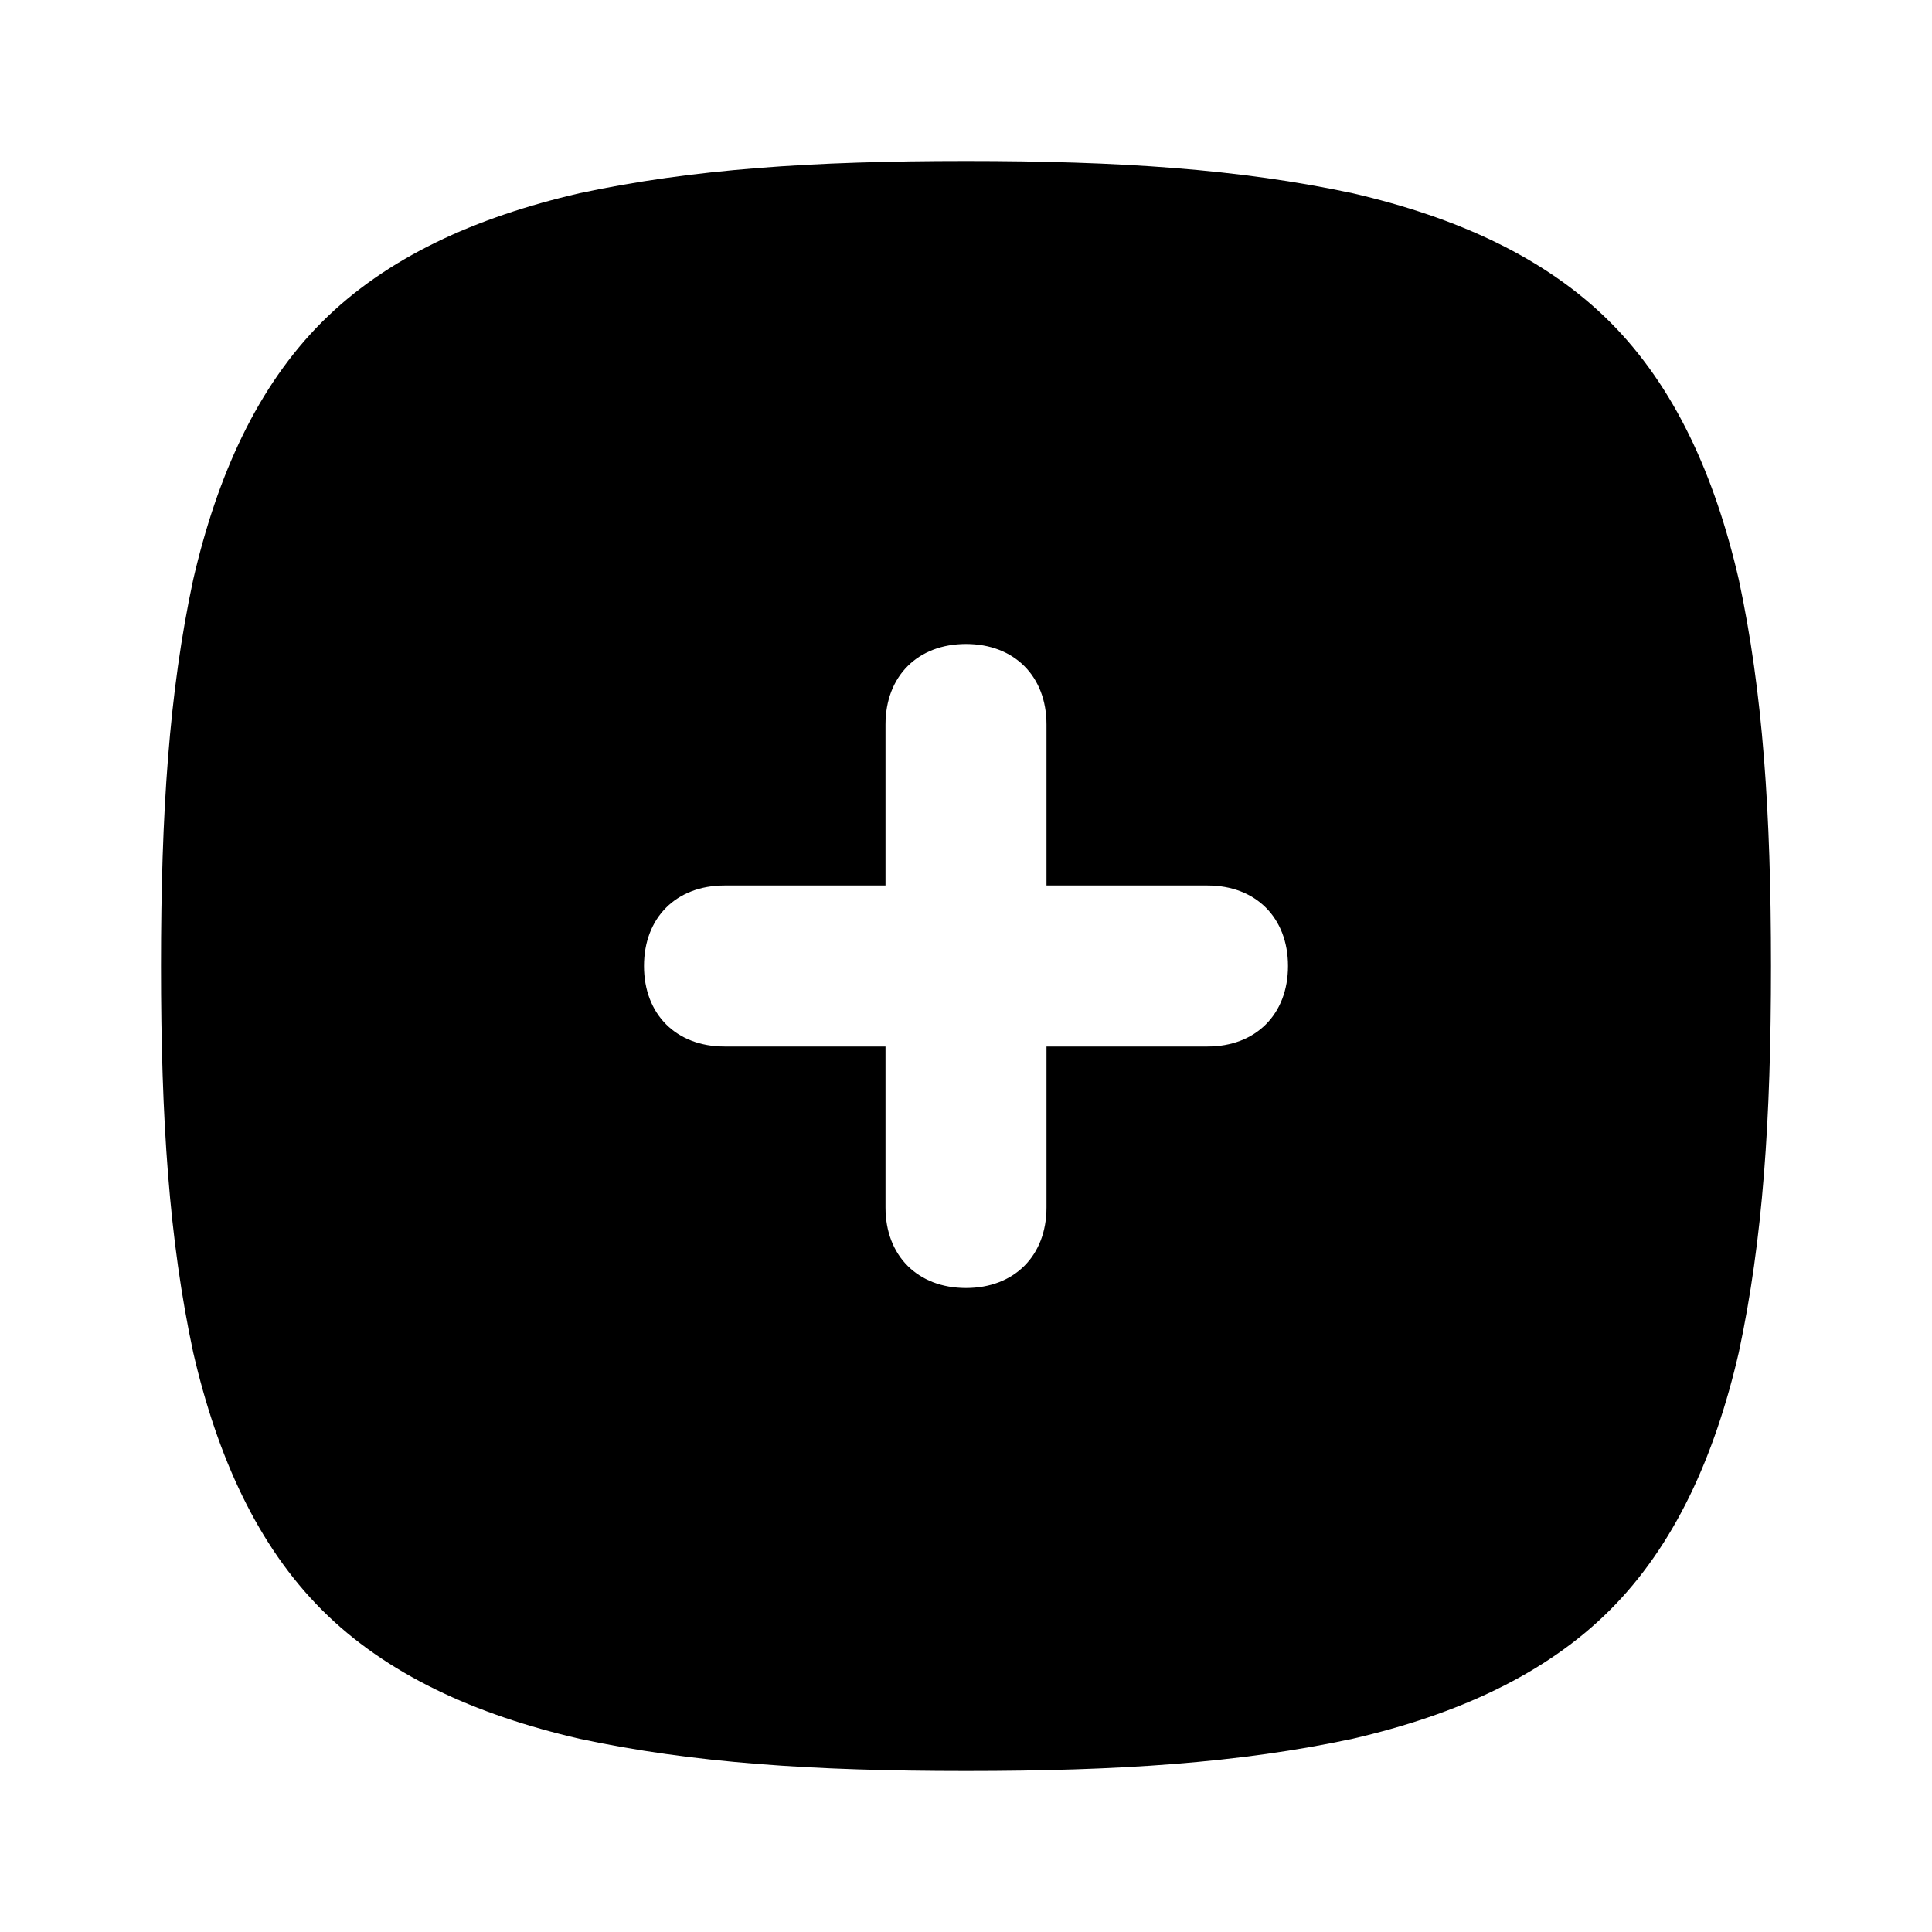 ﻿<svg xmlns="http://www.w3.org/2000/svg" viewBox="0,0,24,24"><path d="M13 9C13 8.4 12.6 8 12 8C11.4 8 11 8.4 11 9V11H9C8.4 11 8 11.4 8 12C8 12.6 8.4 13 9 13H11V15C11 15.6 11.4 16 12 16C12.6 16 13 15.6 13 15V13H15C15.6 13 16 12.6 16 12C16 11.4 15.6 11 15 11H13V9ZM7.2 2.4C8.6 2.1 10.1 2 12 2C13.9 2 15.4 2.1 16.8 2.4C18.1 2.7 19.2 3.2 20 4C20.8 4.8 21.3 5.9 21.6 7.2C21.9 8.6 22 10.1 22 12C22 13.9 21.9 15.4 21.6 16.8C21.3 18.1 20.8 19.2 20 20C19.2 20.8 18.1 21.3 16.8 21.6C15.4 21.9 13.9 22 12 22C10.1 22 8.6 21.9 7.2 21.6C5.9 21.3 4.8 20.8 4 20C3.2 19.2 2.7 18.1 2.4 16.8C2.1 15.4 2 13.9 2 12C2 10.1 2.1 8.6 2.4 7.2C2.7 5.9 3.2 4.8 4 4C4.8 3.2 5.9 2.7 7.2 2.4Z"/></svg>